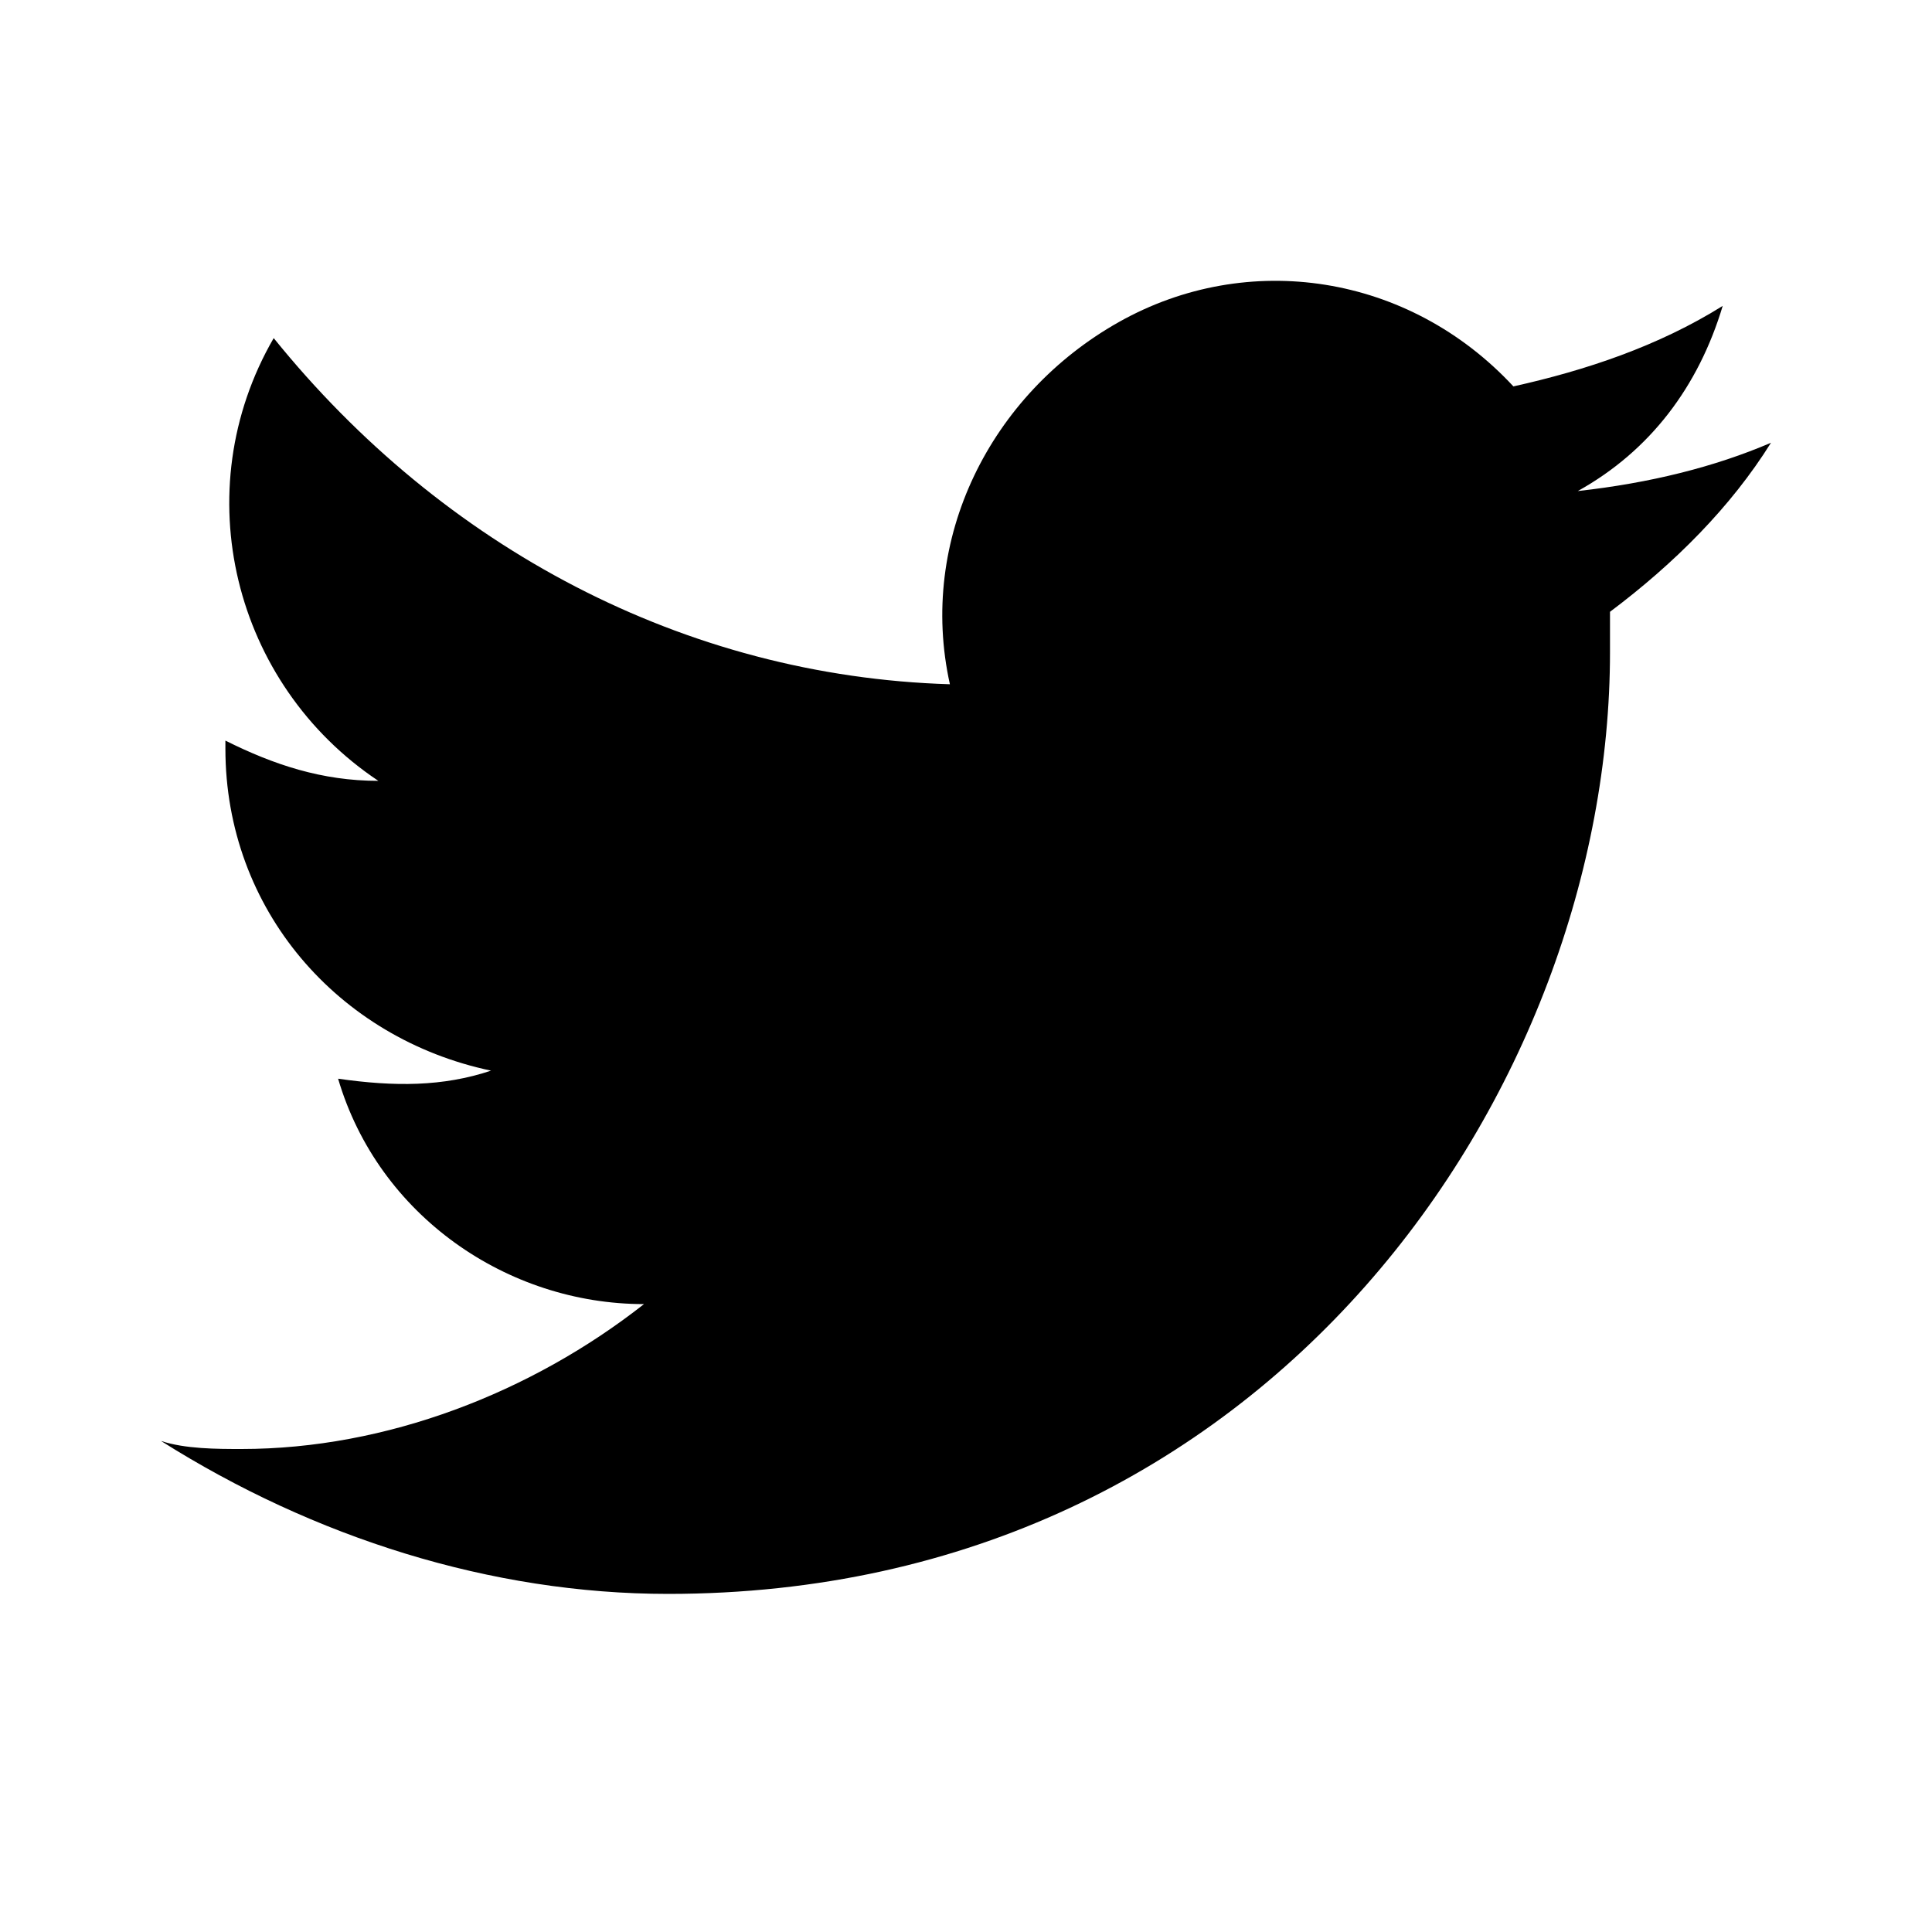 <?xml version="1.0" encoding="utf-8"?>
<!-- Generator: Adobe Illustrator 21.1.0, SVG Export Plug-In . SVG Version: 6.00 Build 0)  -->
<svg version="1.1" id="Layer_1" xmlns="http://www.w3.org/2000/svg" xmlns:xlink="http://www.w3.org/1999/xlink" x="0px" y="0px"
	 viewBox="0 0 24 24" style="enable-background:new 0 0 24 24;" xml:space="preserve">
<path class="st0" d="M8.3,19.8c7.5,0,11.7-6.3,11.7-11.7c0-0.2,0-0.4,0-0.5c0.8-0.6,1.5-1.3,2-2.1c-0.7,0.3-1.5,0.5-2.4,0.6
	c0.9-0.5,1.5-1.3,1.8-2.3c-0.8,0.5-1.7,0.8-2.6,1c-1.3-1.4-3.3-1.7-4.9-0.8s-2.5,2.7-2.1,4.5C8.5,8.4,5.5,6.8,3.4,4.2
	C2.3,6.1,2.9,8.5,4.7,9.7C4,9.7,3.4,9.5,2.8,9.2c0,0,0,0,0,0.1c0,2,1.4,3.6,3.3,4c-0.6,0.2-1.2,0.2-1.9,0.1c0.5,1.7,2.1,2.8,3.8,2.8
	C6.6,17.3,4.8,18,3,18c-0.3,0-0.7,0-1-0.1C3.9,19.1,6.1,19.8,8.3,19.8"/>
</svg>
